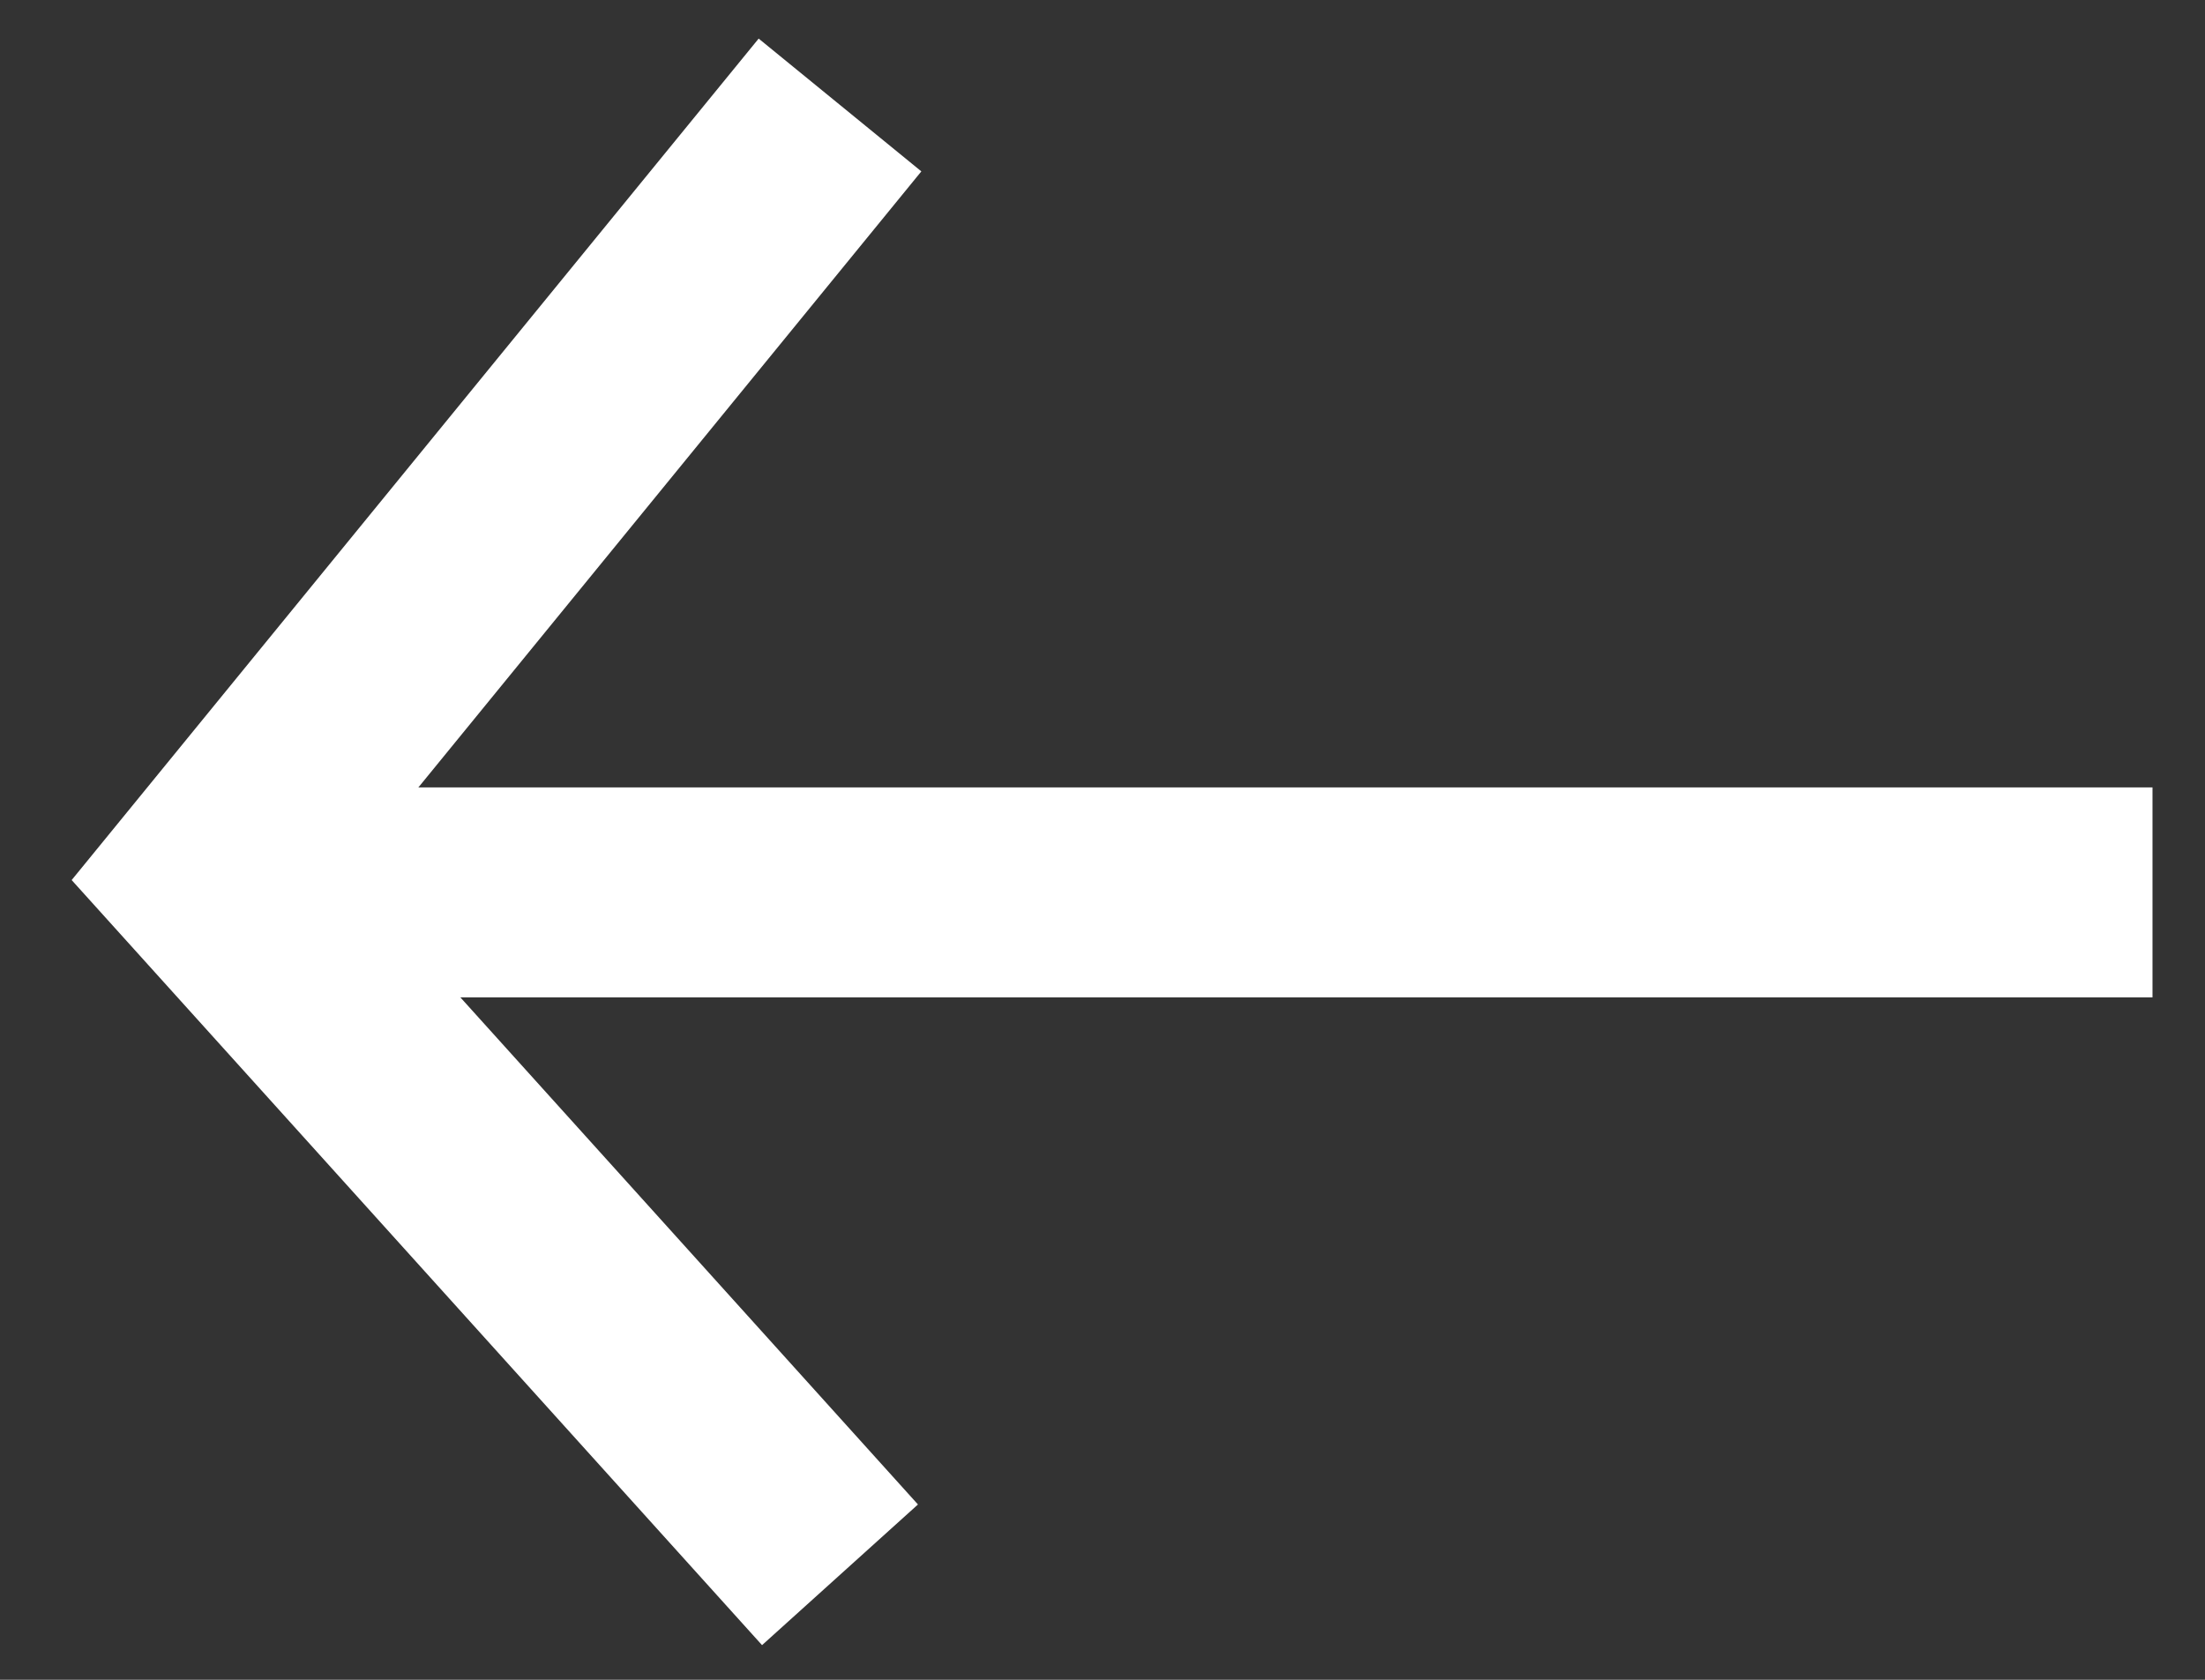 <svg width="21" height="16" viewBox="0 0 21 16" fill="none" xmlns="http://www.w3.org/2000/svg">
<rect x="0" y="0" width="21" height="16" fill="#333333" stroke="none"/>
<path d="M8 15L2 8.35L8 1" stroke="white" stroke-width="2"/>
<path d="M2.5 8.5H20.5" stroke="white" stroke-width="2"/>
</svg>

